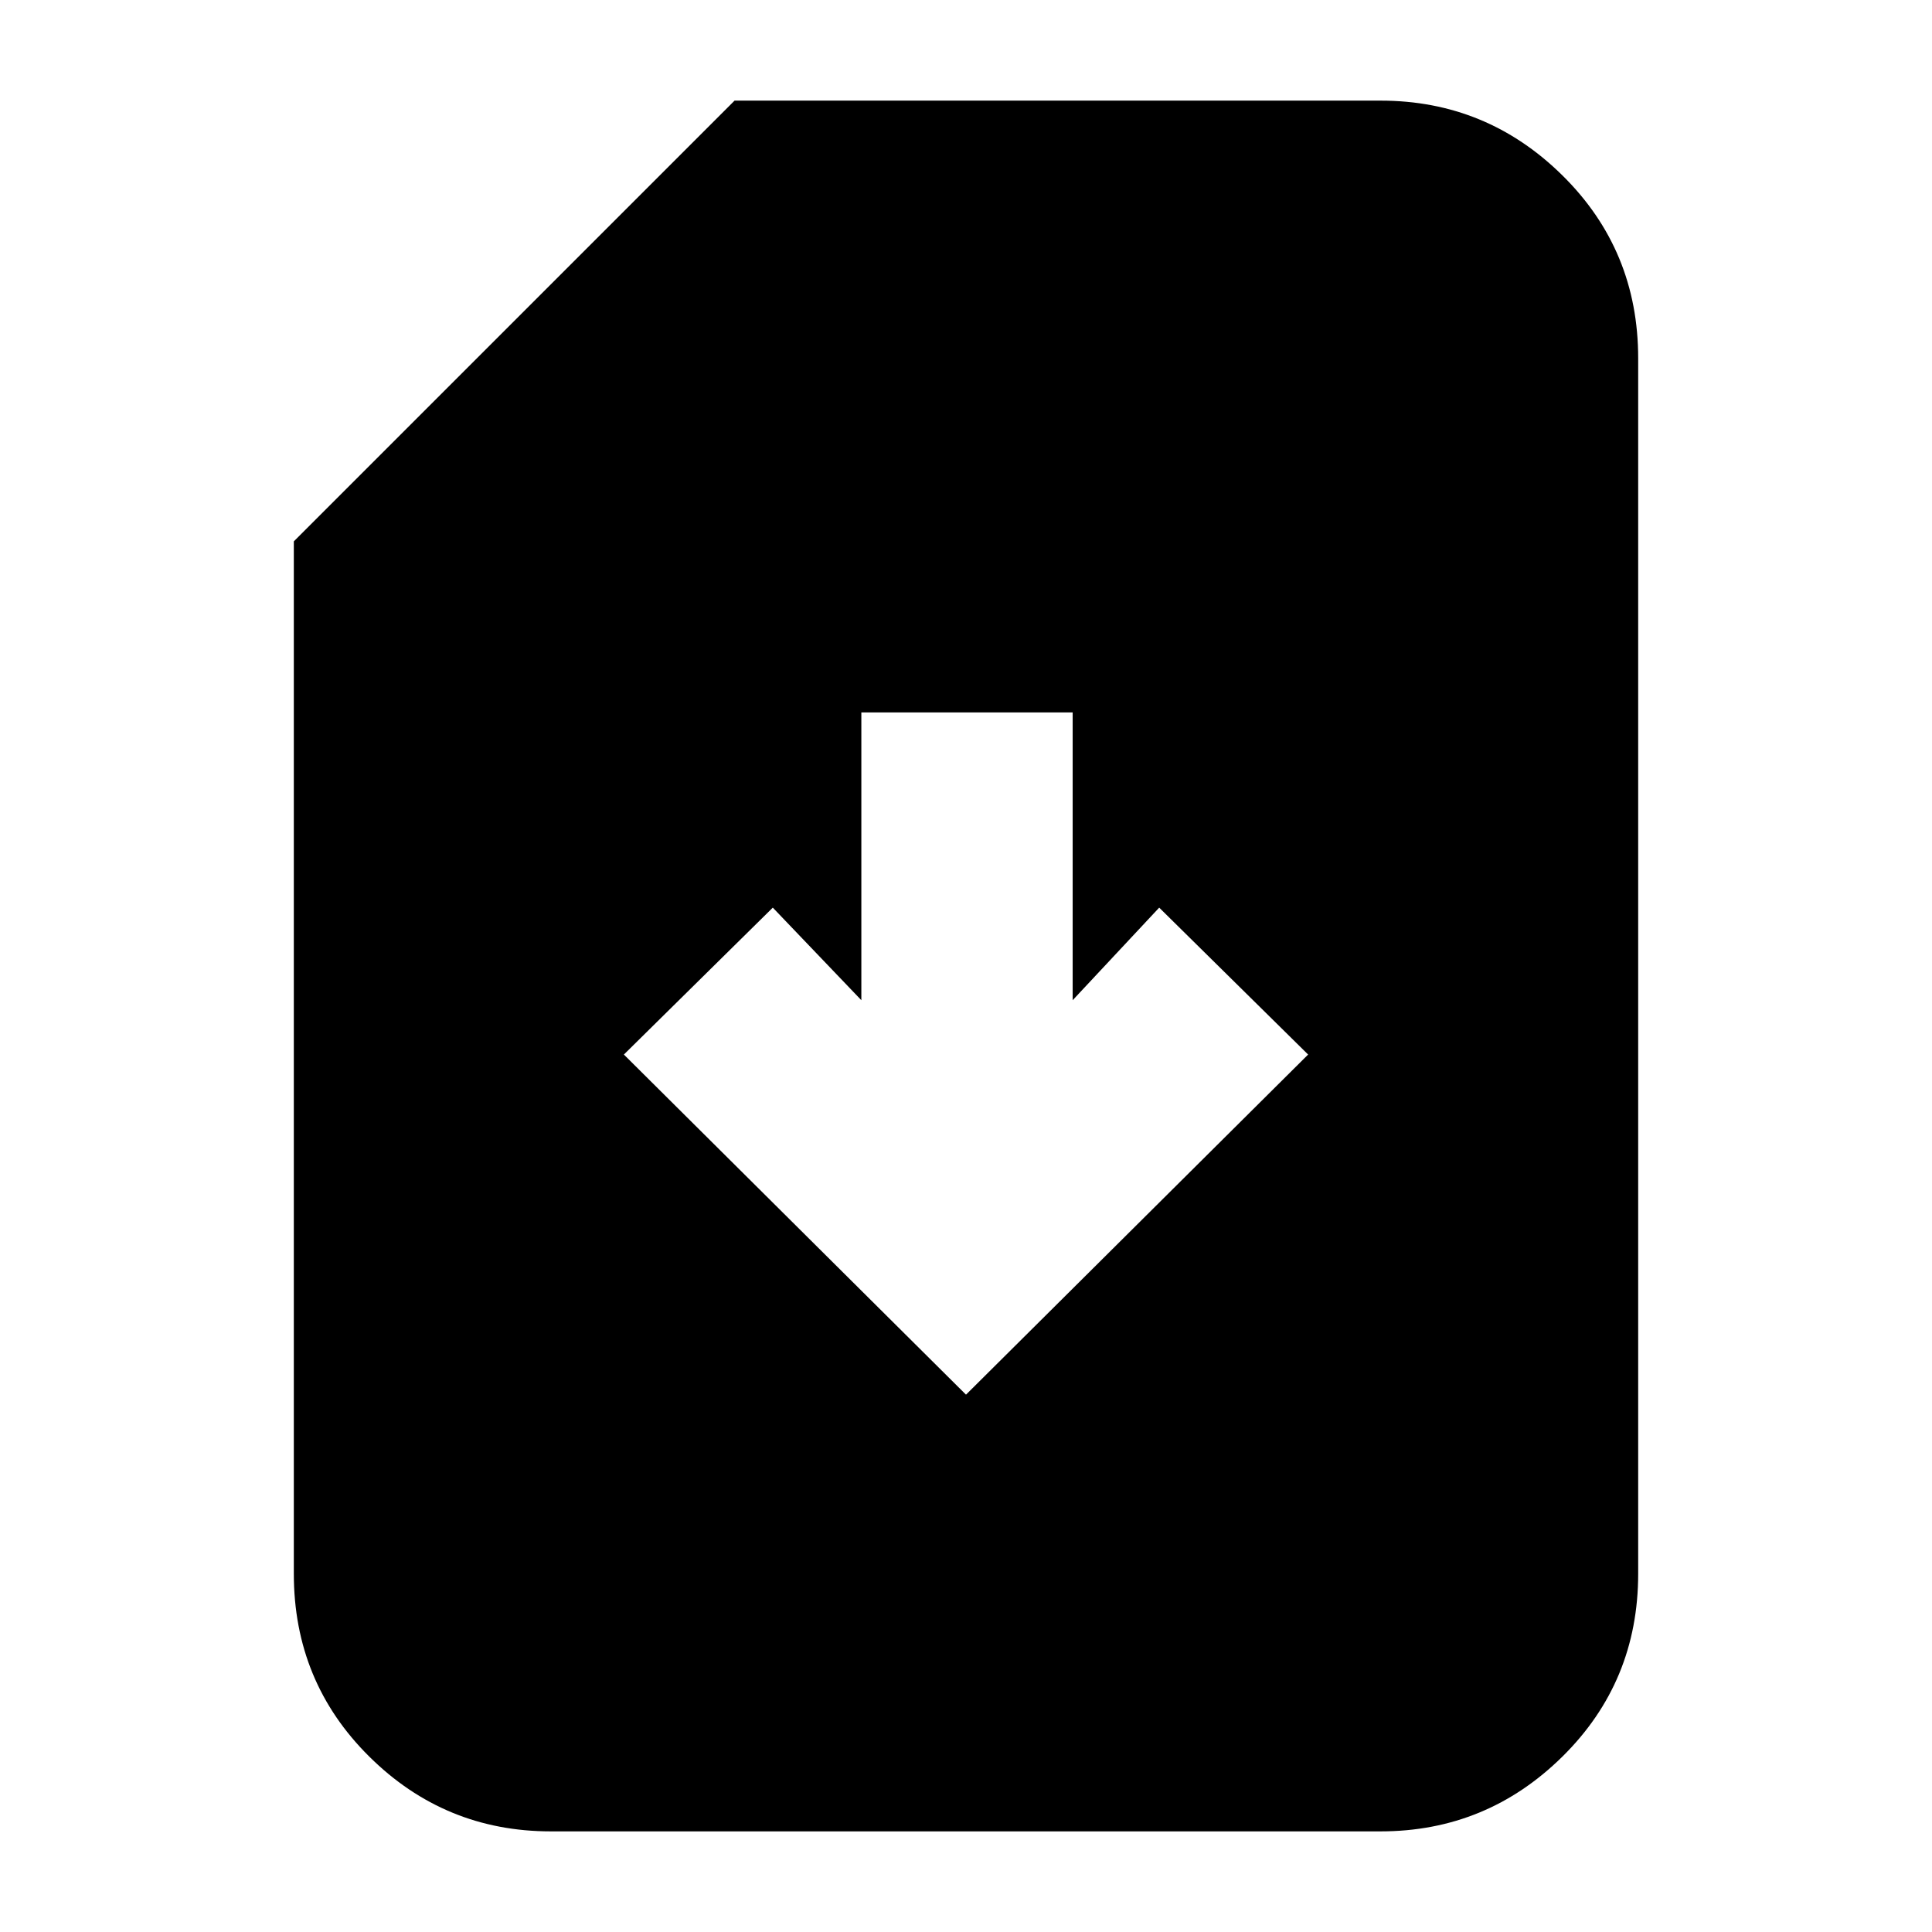 <svg xmlns="http://www.w3.org/2000/svg" height="20" viewBox="0 -960 960 960" width="20"><path d="m480-267 170-169-74-73-43 46v-143H428v143l-44-46-74 73 170 169ZM273.72-50Q221-50 183.5-87.15T146-178v-513l219-219h321q52.7 0 90.35 37.15Q814-835.7 814-782v604q0 53.7-37.66 90.85Q738.68-50 685.96-50H273.72Z"/></svg>